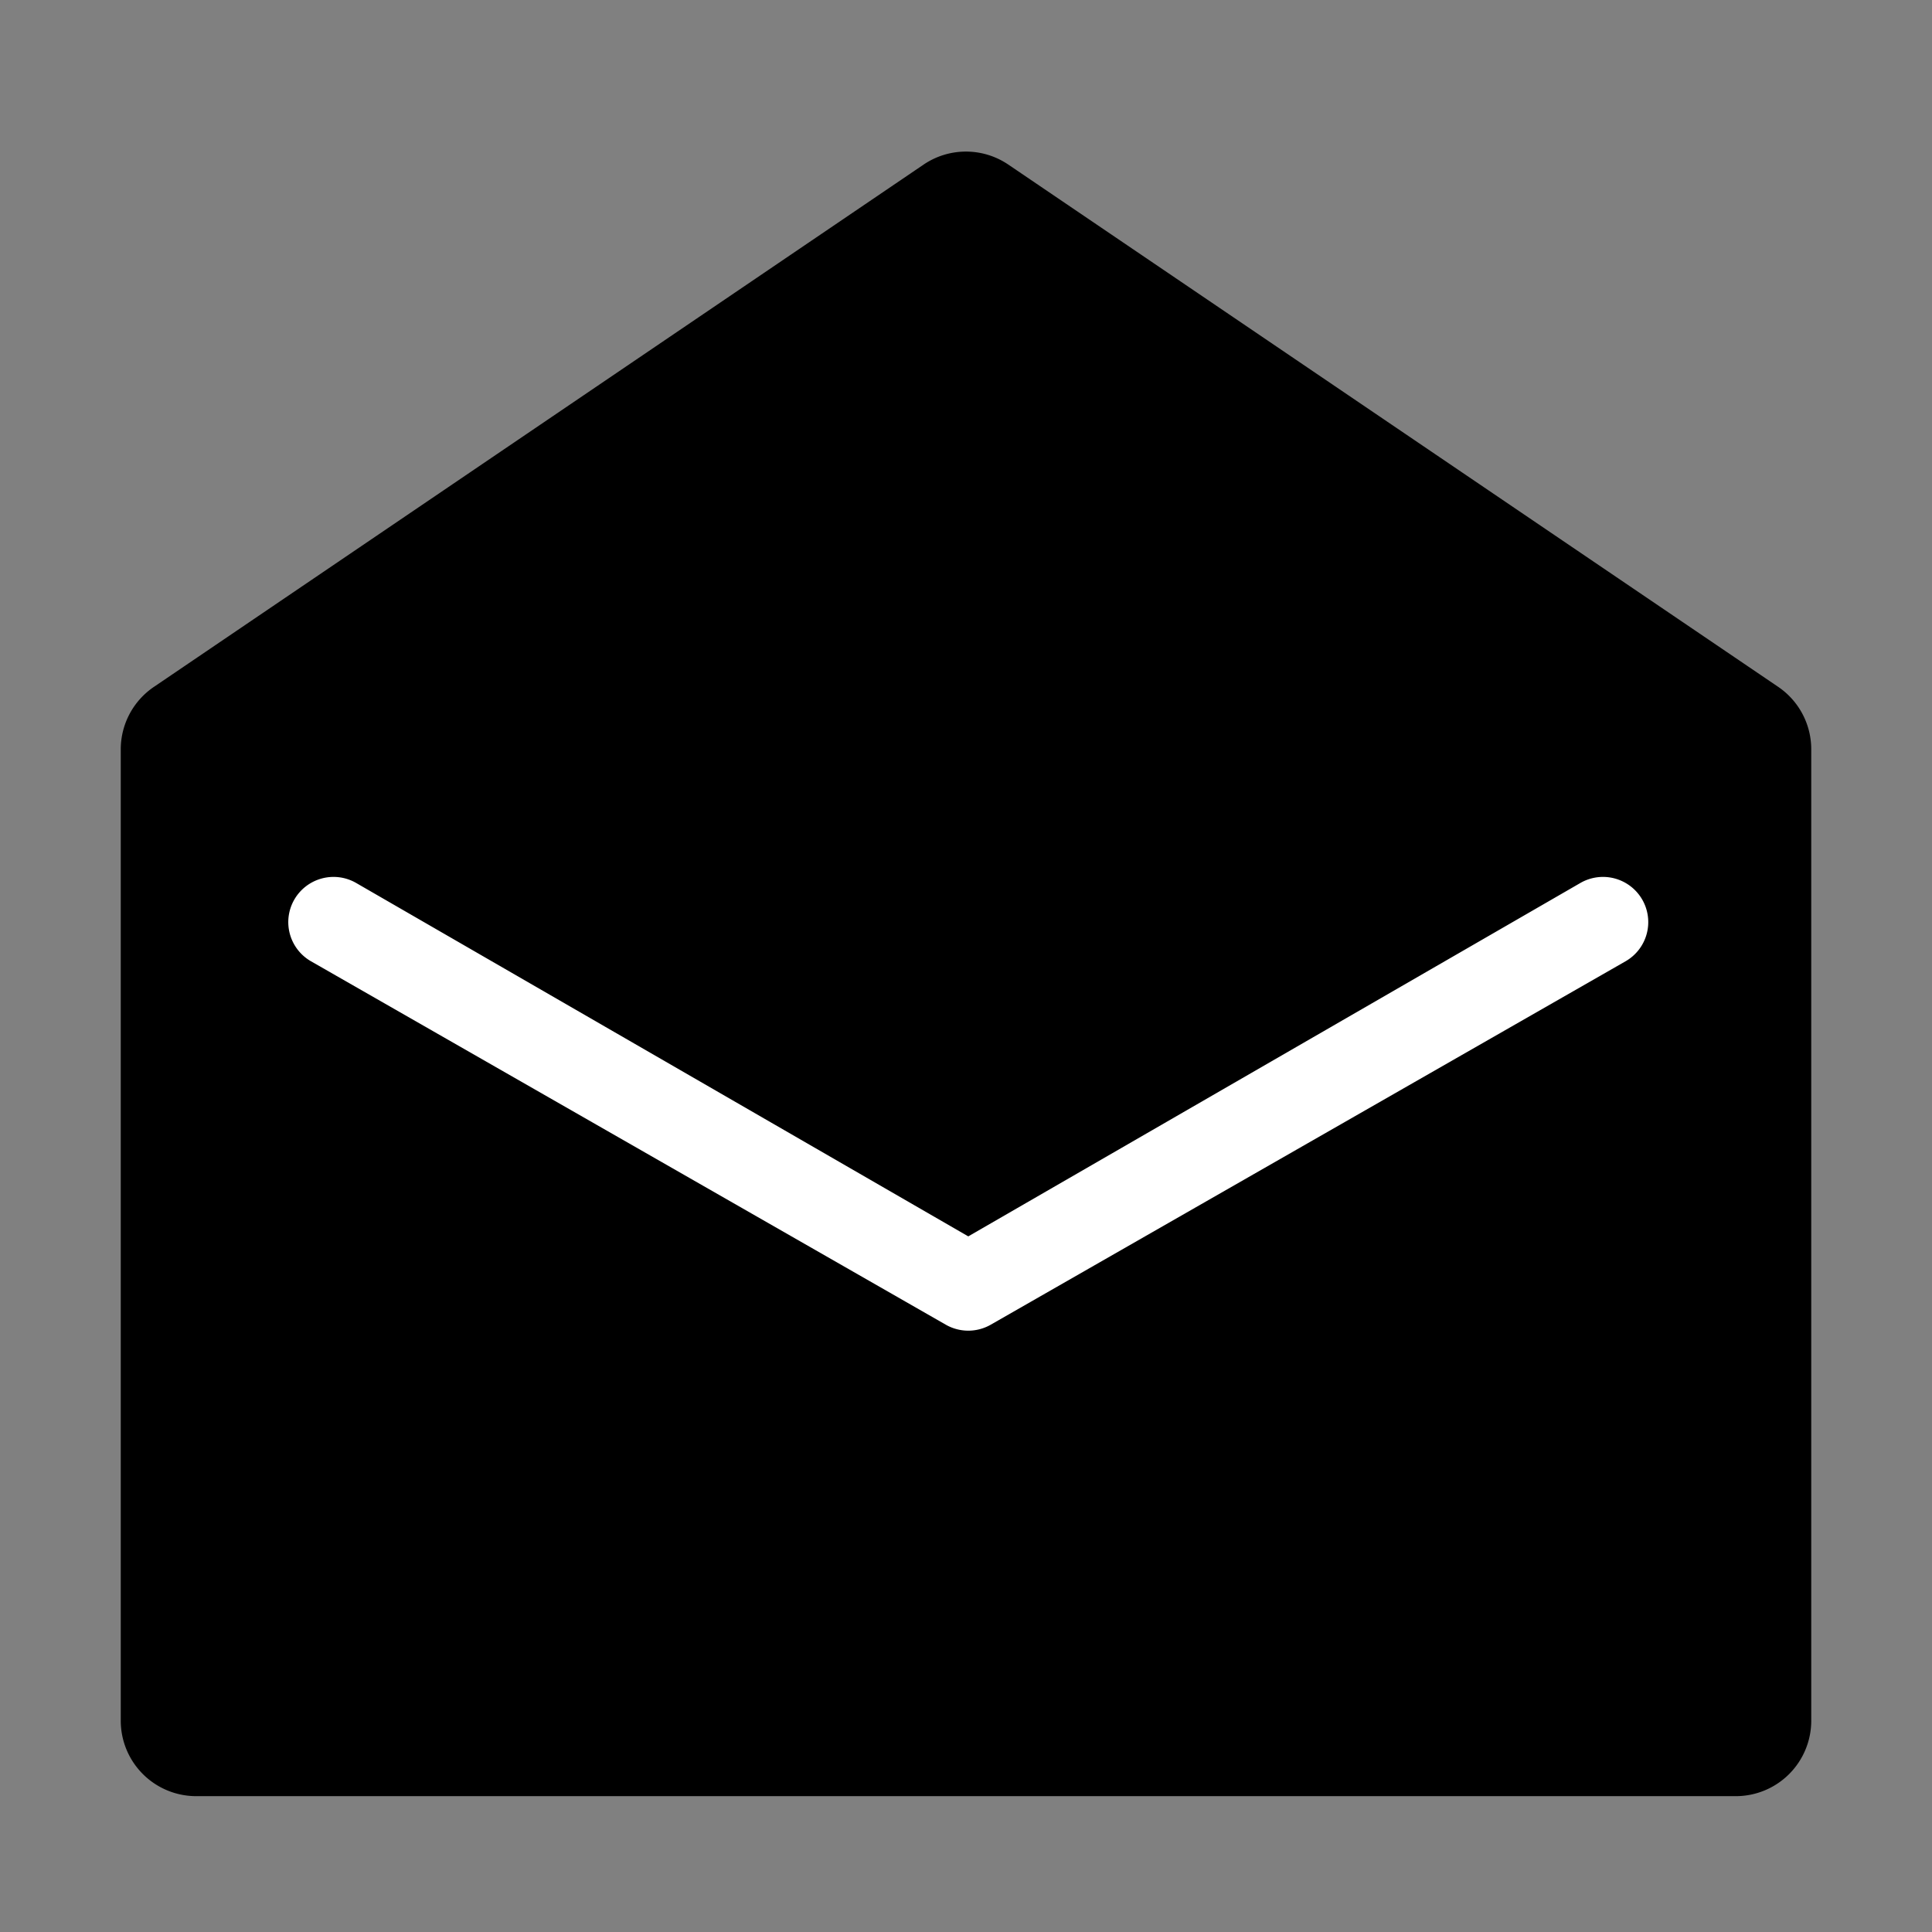 <svg width="128" height="128" xmlns="http://www.w3.org/2000/svg"><rect width="100%" height="100%" fill="#808080" stroke="none"/><g fill="none" fill-rule="evenodd"><path d="M66.803 10.904l51.004 34.6A5 5 0 0 1 120 49.642V114a5 5 0 0 1-5 5H13a5 5 0 0 1-5-5V49.648a5 5 0 0 1 2.192-4.137L61.19 10.905a5 5 0 0 1 5.614 0z" fill="#000"/><path d="M108.801 59.598a3 3 0 0 0-4.098-1.098L64.151 81.913 23.598 58.5a3 3 0 0 0-4.098 1.098 2.99 2.99 0 0 0 1.104 4.089L62.66 87.764a3 3 0 0 0 2.981 0l42.057-24.077a2.99 2.99 0 0 0 1.103-4.089z" fill="#FFF"/></g></svg>